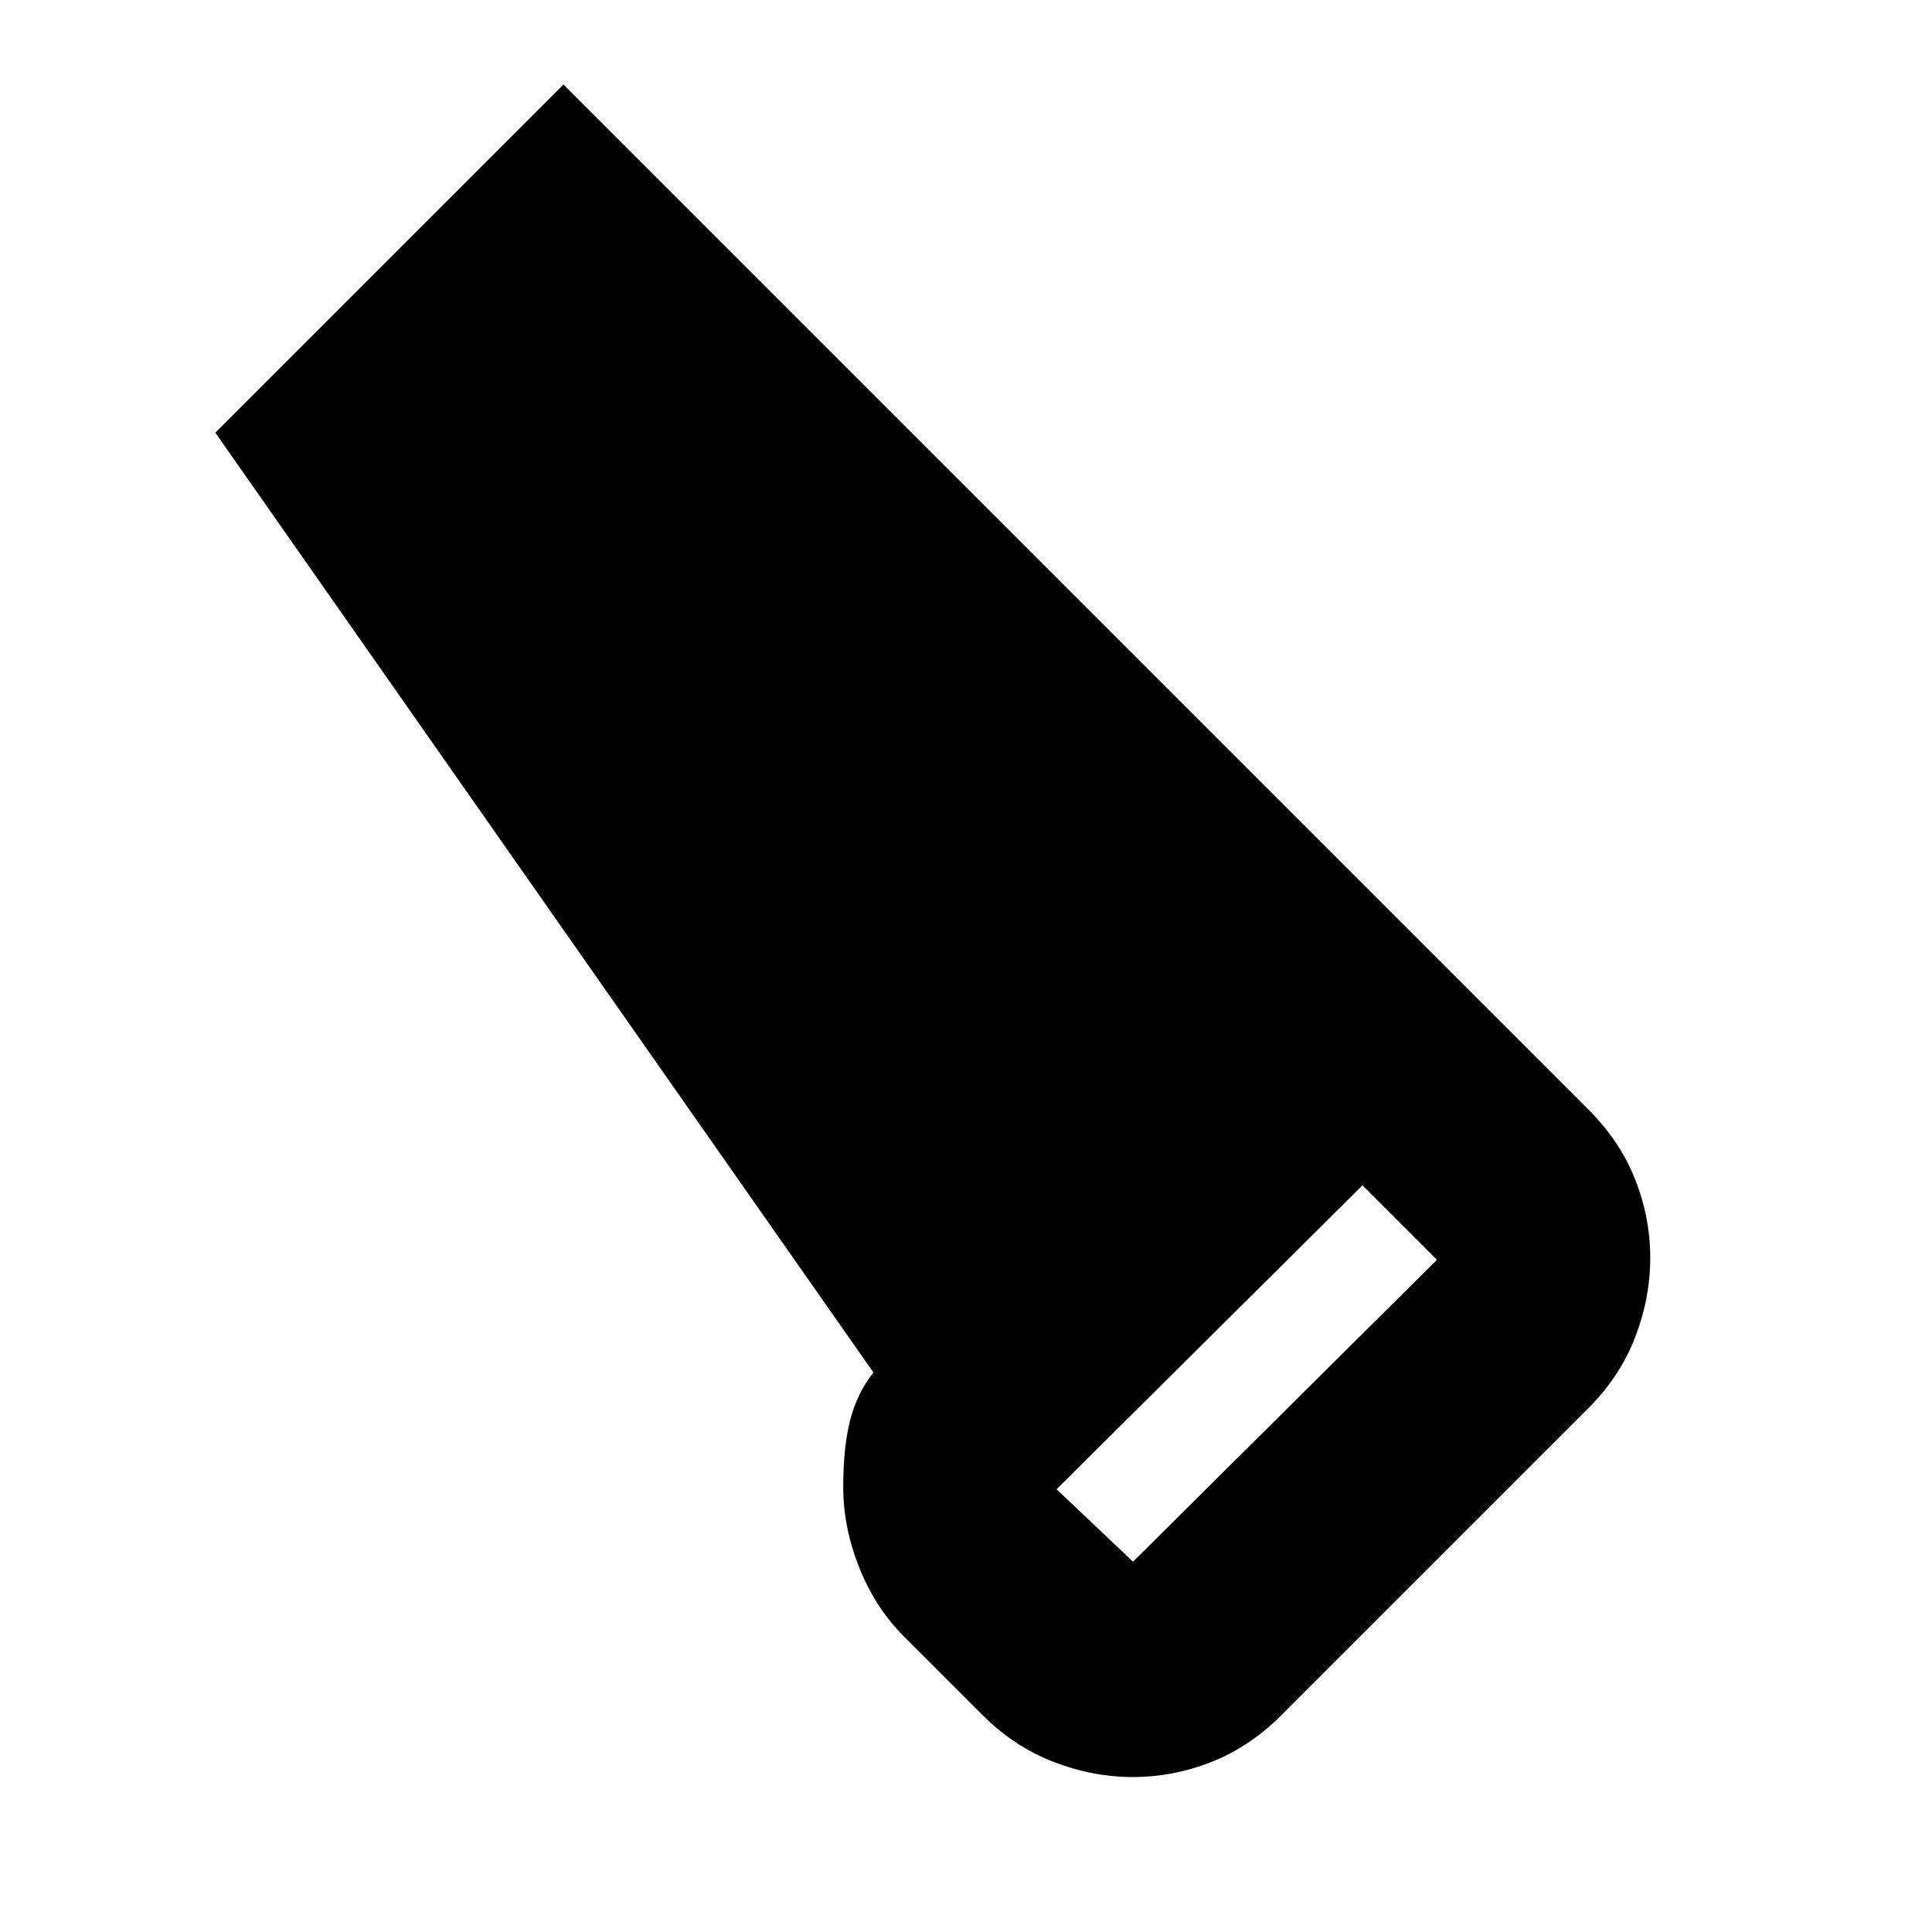 <svg xmlns="http://www.w3.org/2000/svg" height="24" width="24"><path d="M14.075 22.075q-.5 0-.987-.188-.488-.187-.888-.587l-.975-.975q-.35-.35-.55-.85-.2-.5-.2-1t.087-.837q.088-.338.288-.588L2.675 5.375 7 1.05l12.725 12.725q.4.4.587.875.188.475.188.975t-.188.988q-.187.487-.587.887l-3.8 3.8q-.4.4-.875.587-.475.188-.975.188Zm0-2.675 3.775-3.75-.925-.925-3.8 3.775Z"/></svg>